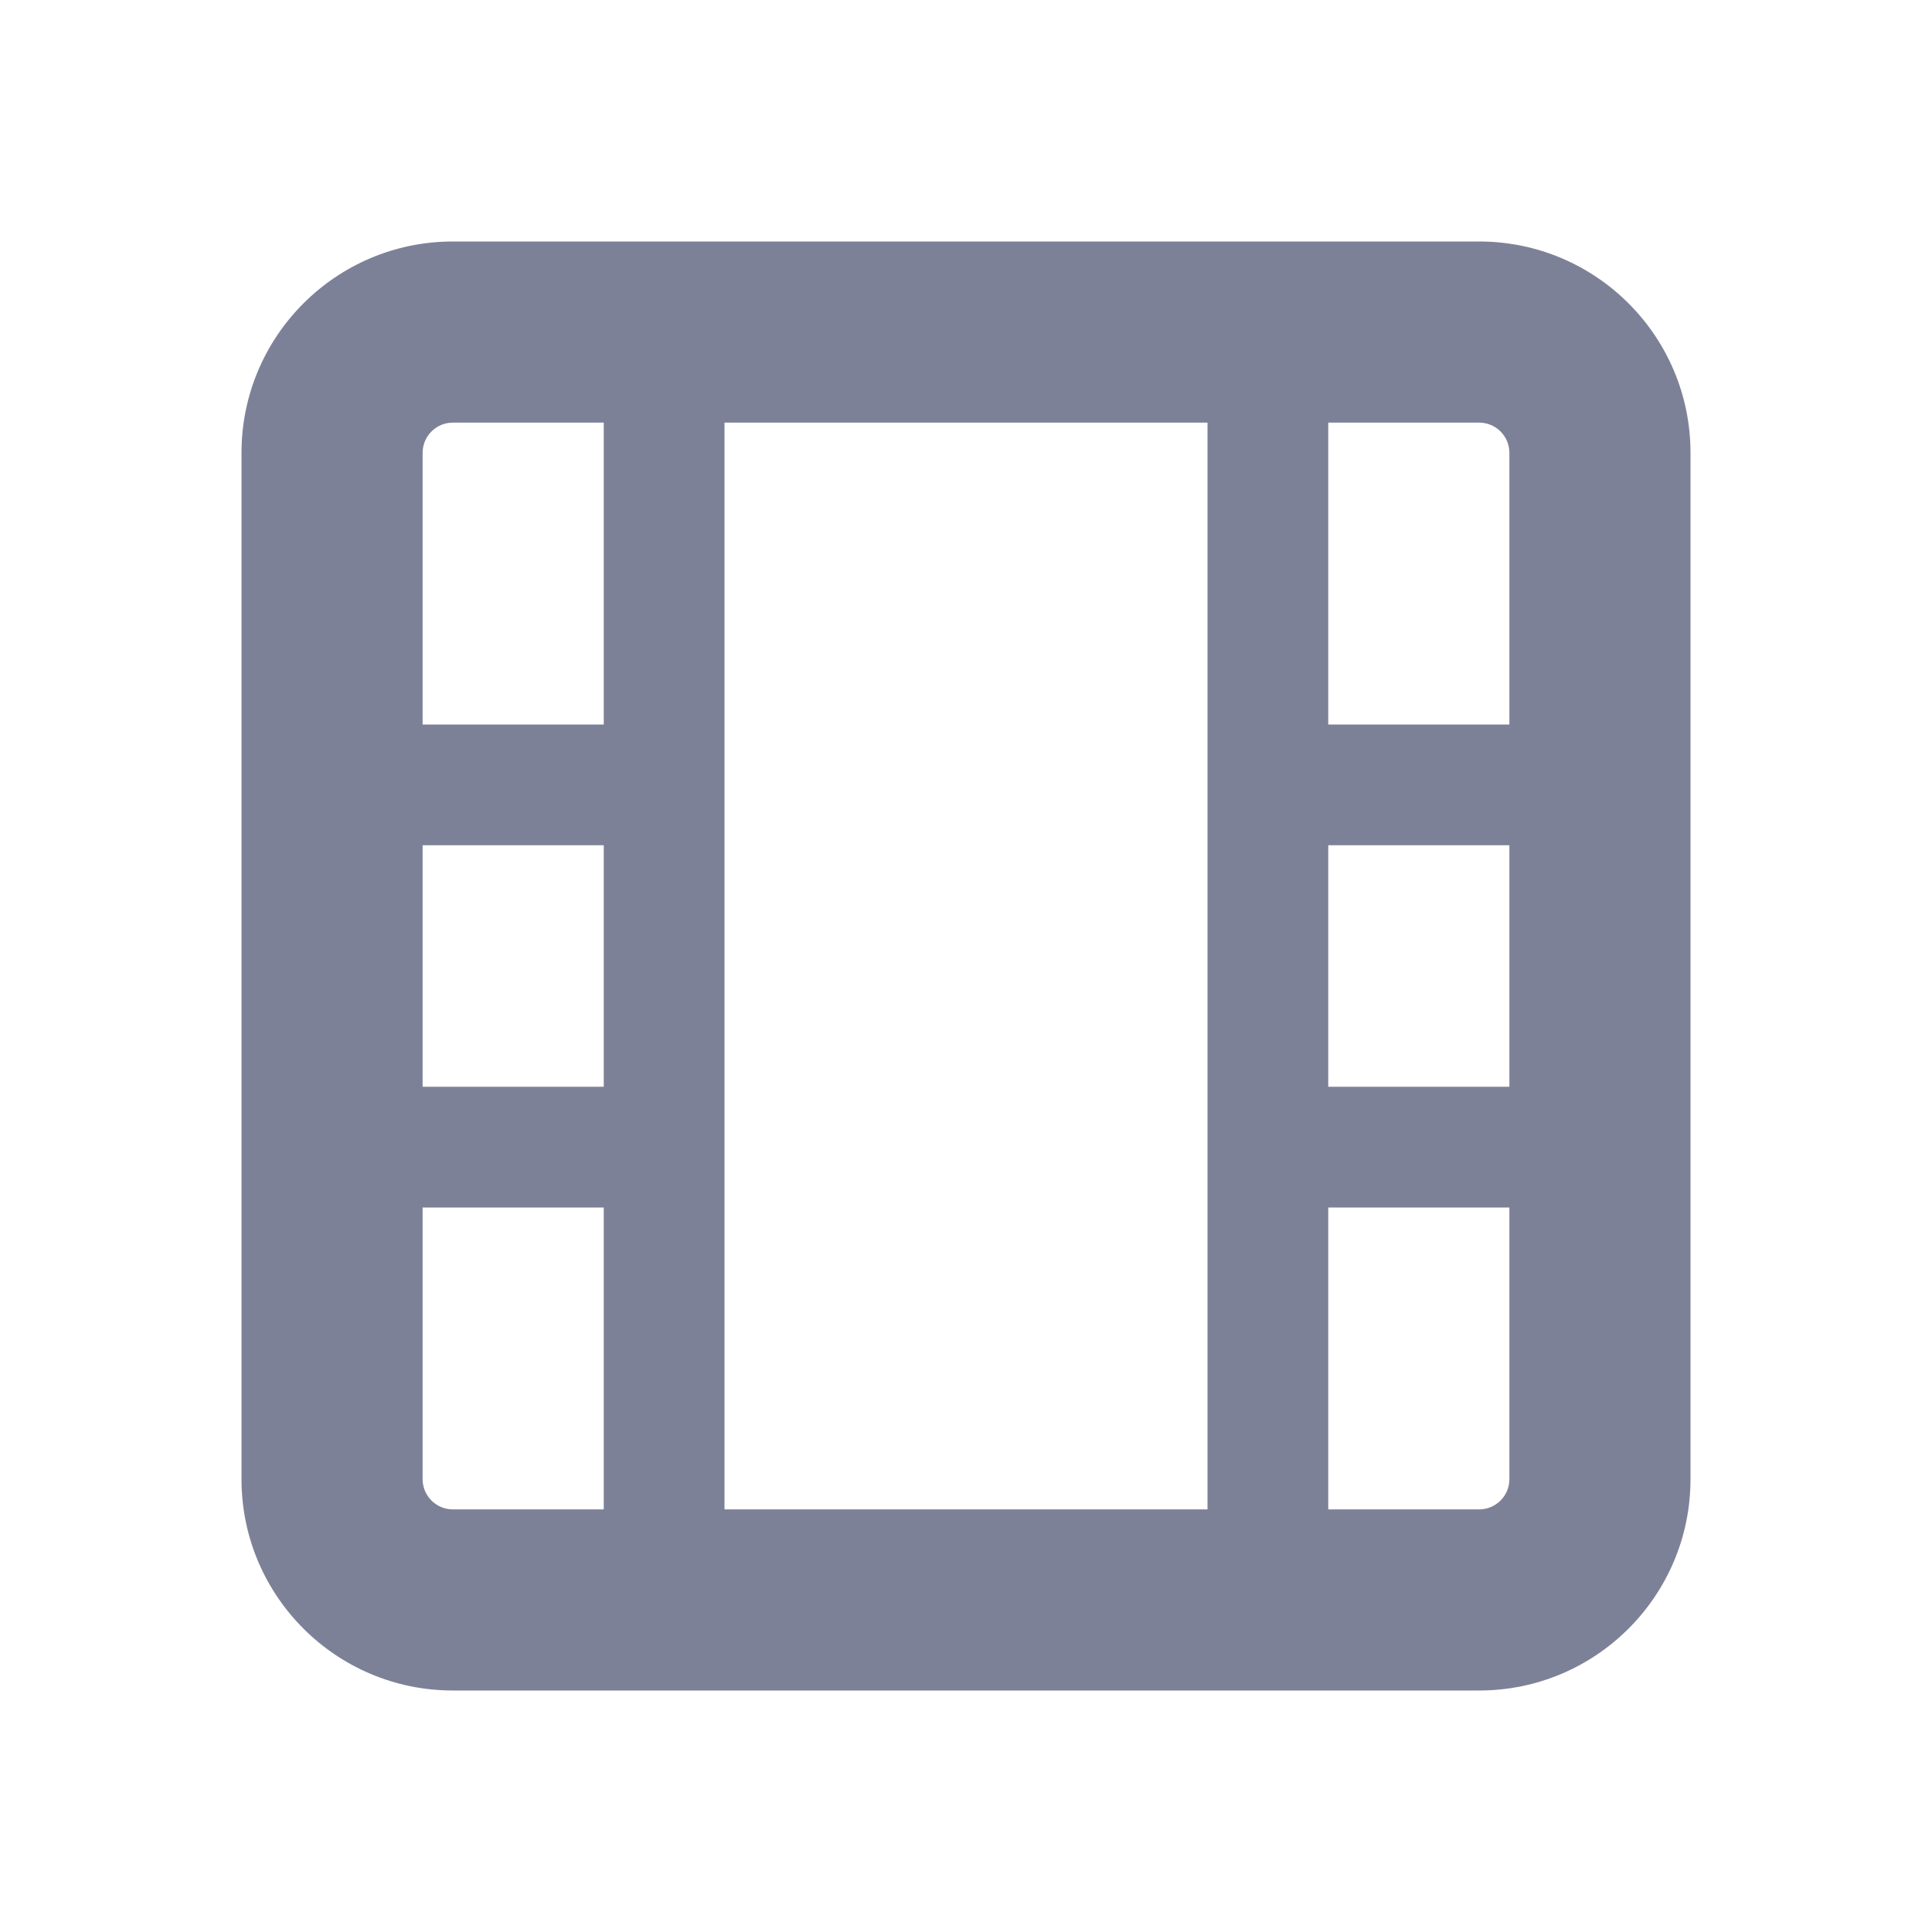 <svg width="16" height="16" viewBox="0 0 16 16" fill="none" xmlns="http://www.w3.org/2000/svg">
<path fill-rule="evenodd" clip-rule="evenodd" d="M2 3.75C2 2.784 2.784 2 3.75 2H12.25C13.216 2 14 2.784 14 3.75V12.25C14 13.216 13.216 14 12.25 14H3.75C2.784 14 2 13.216 2 12.25V3.75ZM3.75 3.5C3.612 3.5 3.5 3.612 3.5 3.75V6H5V3.5H3.75ZM3.5 9V7H5V9H3.5ZM3.5 10V12.25C3.5 12.388 3.612 12.5 3.75 12.5H5V10H3.5ZM10 12.5H6V3.5H10V12.5ZM11 12.5H12.25C12.388 12.5 12.5 12.388 12.5 12.25V10H11V12.5ZM11 9V7H12.5V9H11ZM11 6H12.5V3.75C12.5 3.612 12.388 3.5 12.25 3.5H11V6Z" fill="#7D8198"/>
</svg>
